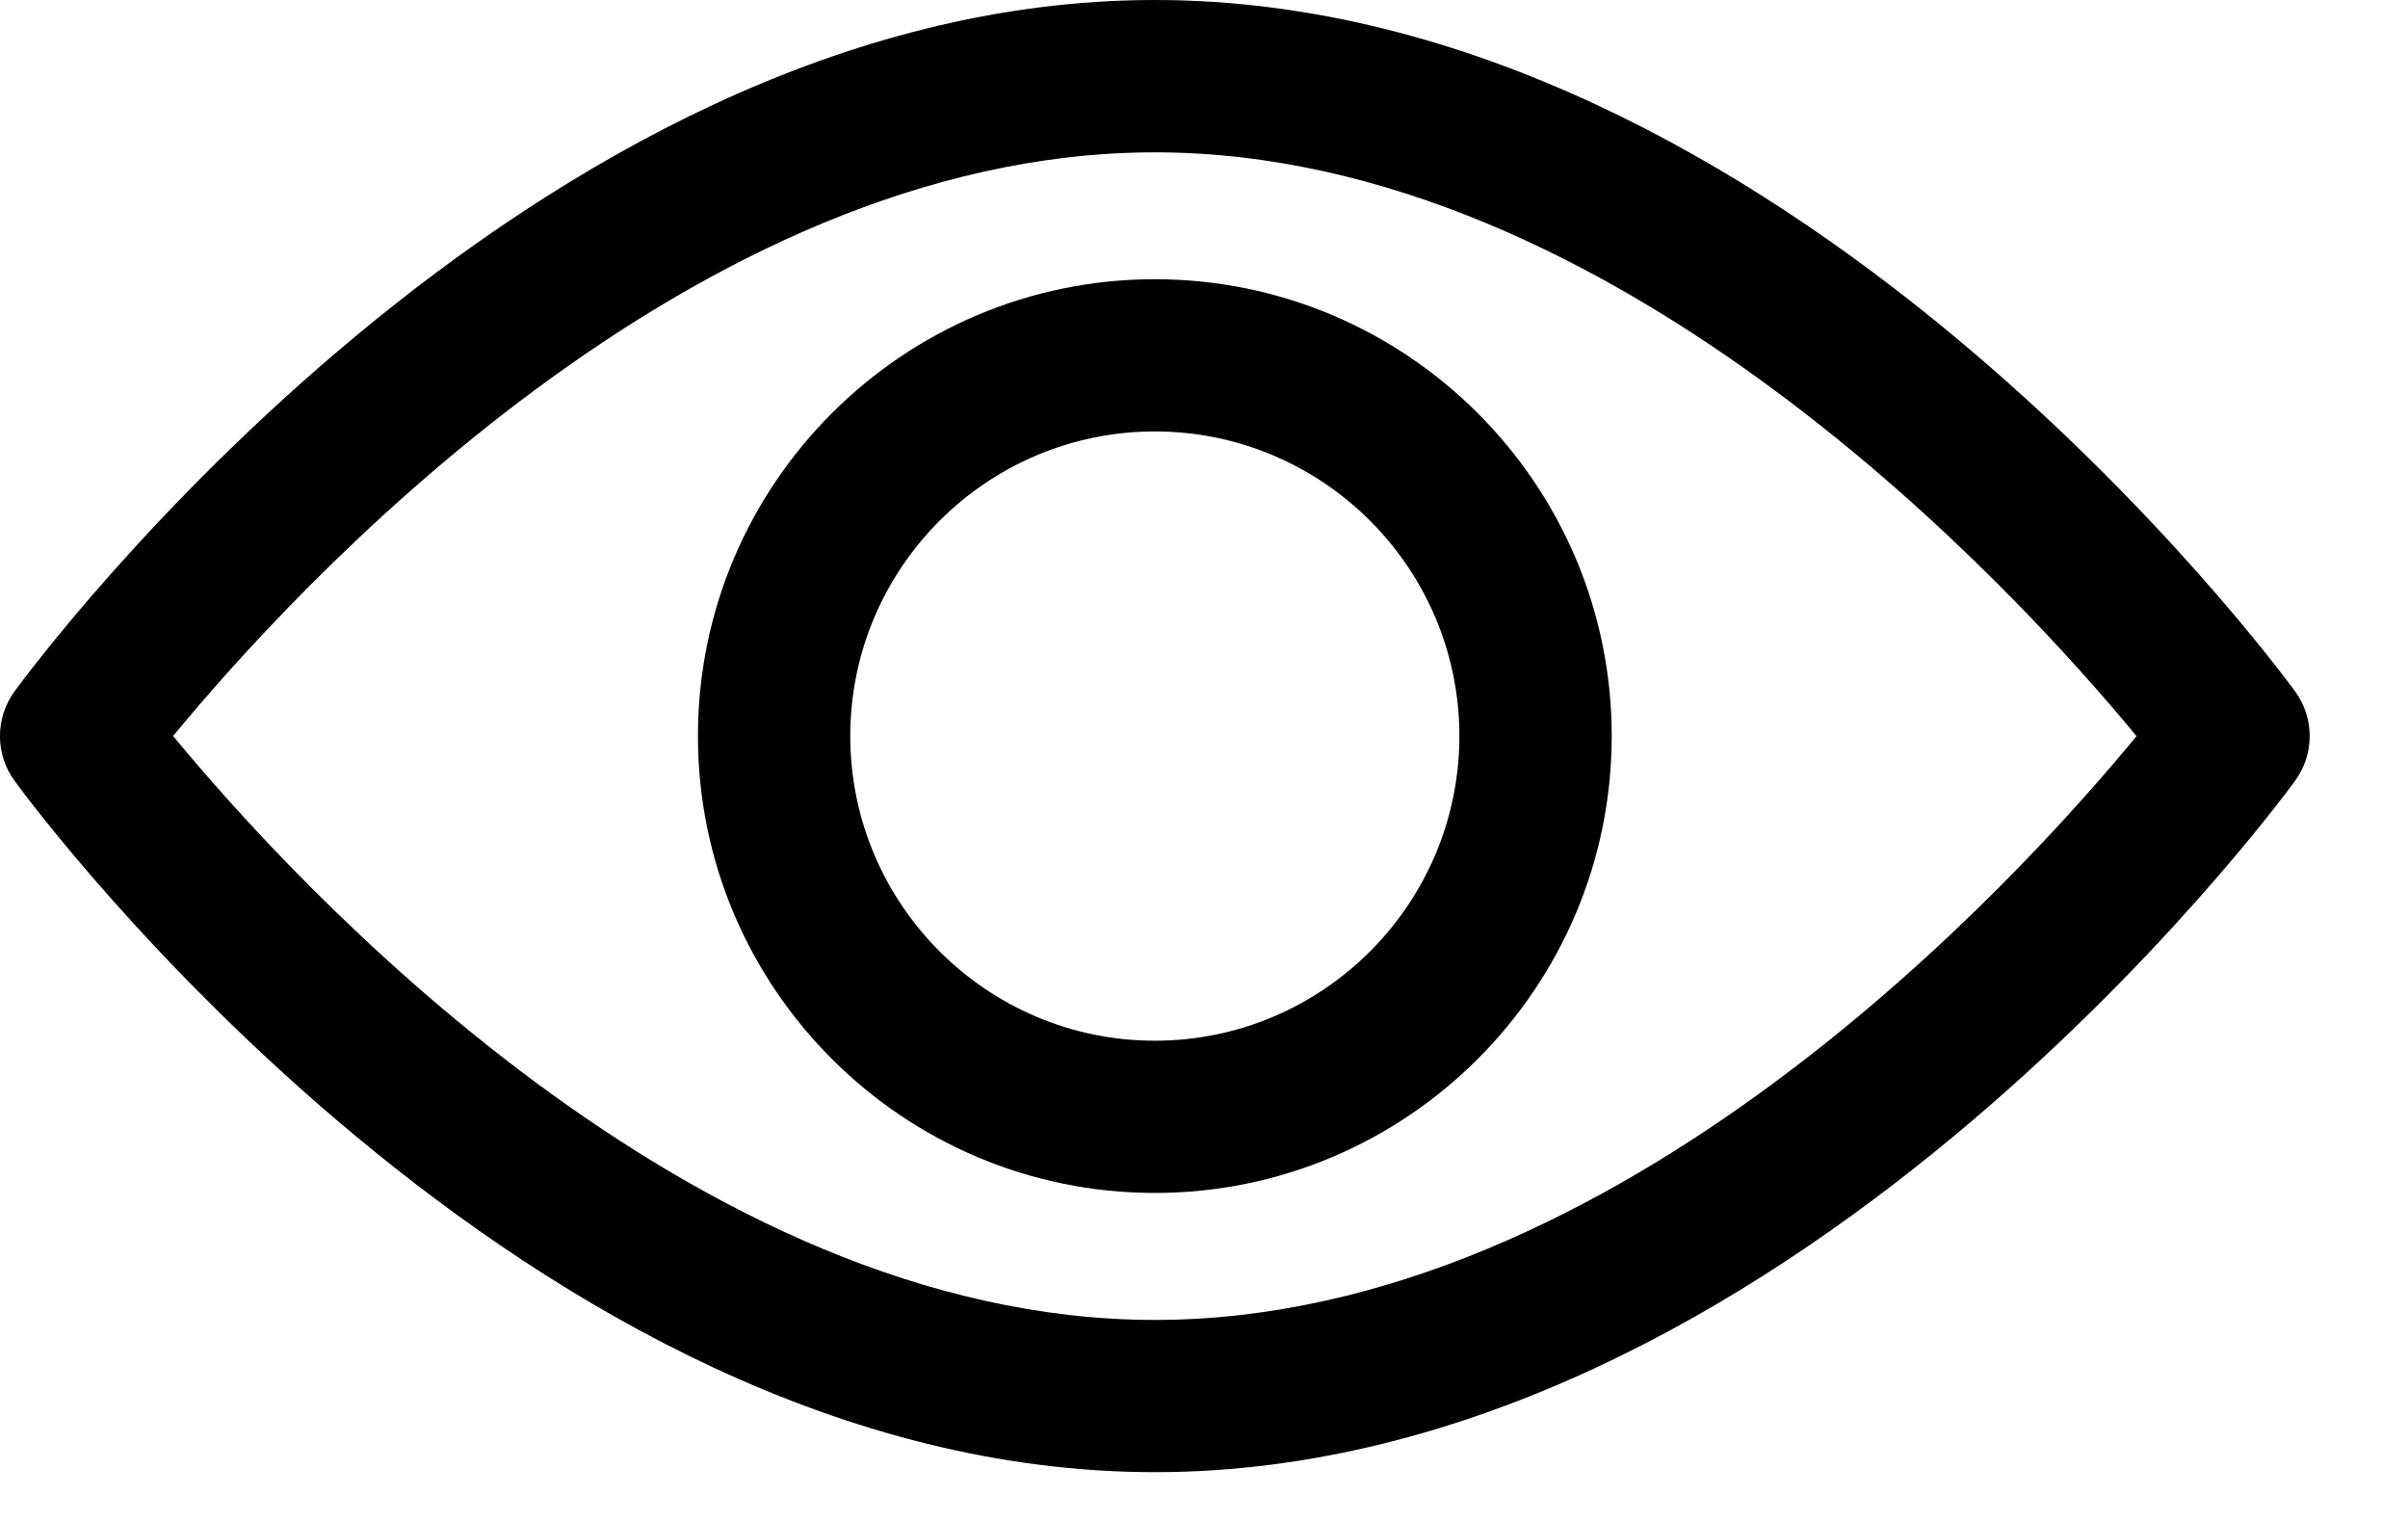 <svg width="19" height="12" viewBox="0 0 19 12" fill="none" xmlns="http://www.w3.org/2000/svg">
<path d="M18.108 5.453C17.945 5.231 14.066 0 9.112 0C4.158 0 0.278 5.231 0.116 5.453C-0.039 5.664 -0.039 5.951 0.116 6.162C0.278 6.385 4.158 11.615 9.112 11.615C14.066 11.615 17.945 6.385 18.108 6.162C18.263 5.951 18.263 5.664 18.108 5.453ZM9.112 10.414C5.463 10.414 2.302 6.942 1.366 5.807C2.301 4.671 5.455 1.202 9.112 1.202C12.761 1.202 15.922 4.673 16.858 5.808C15.923 6.944 12.769 10.414 9.112 10.414Z" fill="#000"/>
<path d="M9.112 2.203C7.124 2.203 5.507 3.82 5.507 5.807C5.507 7.795 7.124 9.412 9.112 9.412C11.1 9.412 12.717 7.795 12.717 5.807C12.717 3.82 11.1 2.203 9.112 2.203ZM9.112 8.211C7.787 8.211 6.709 7.133 6.709 5.807C6.709 4.482 7.787 3.404 9.112 3.404C10.437 3.404 11.515 4.482 11.515 5.807C11.515 7.133 10.437 8.211 9.112 8.211Z" fill="#000"/>
</svg>
